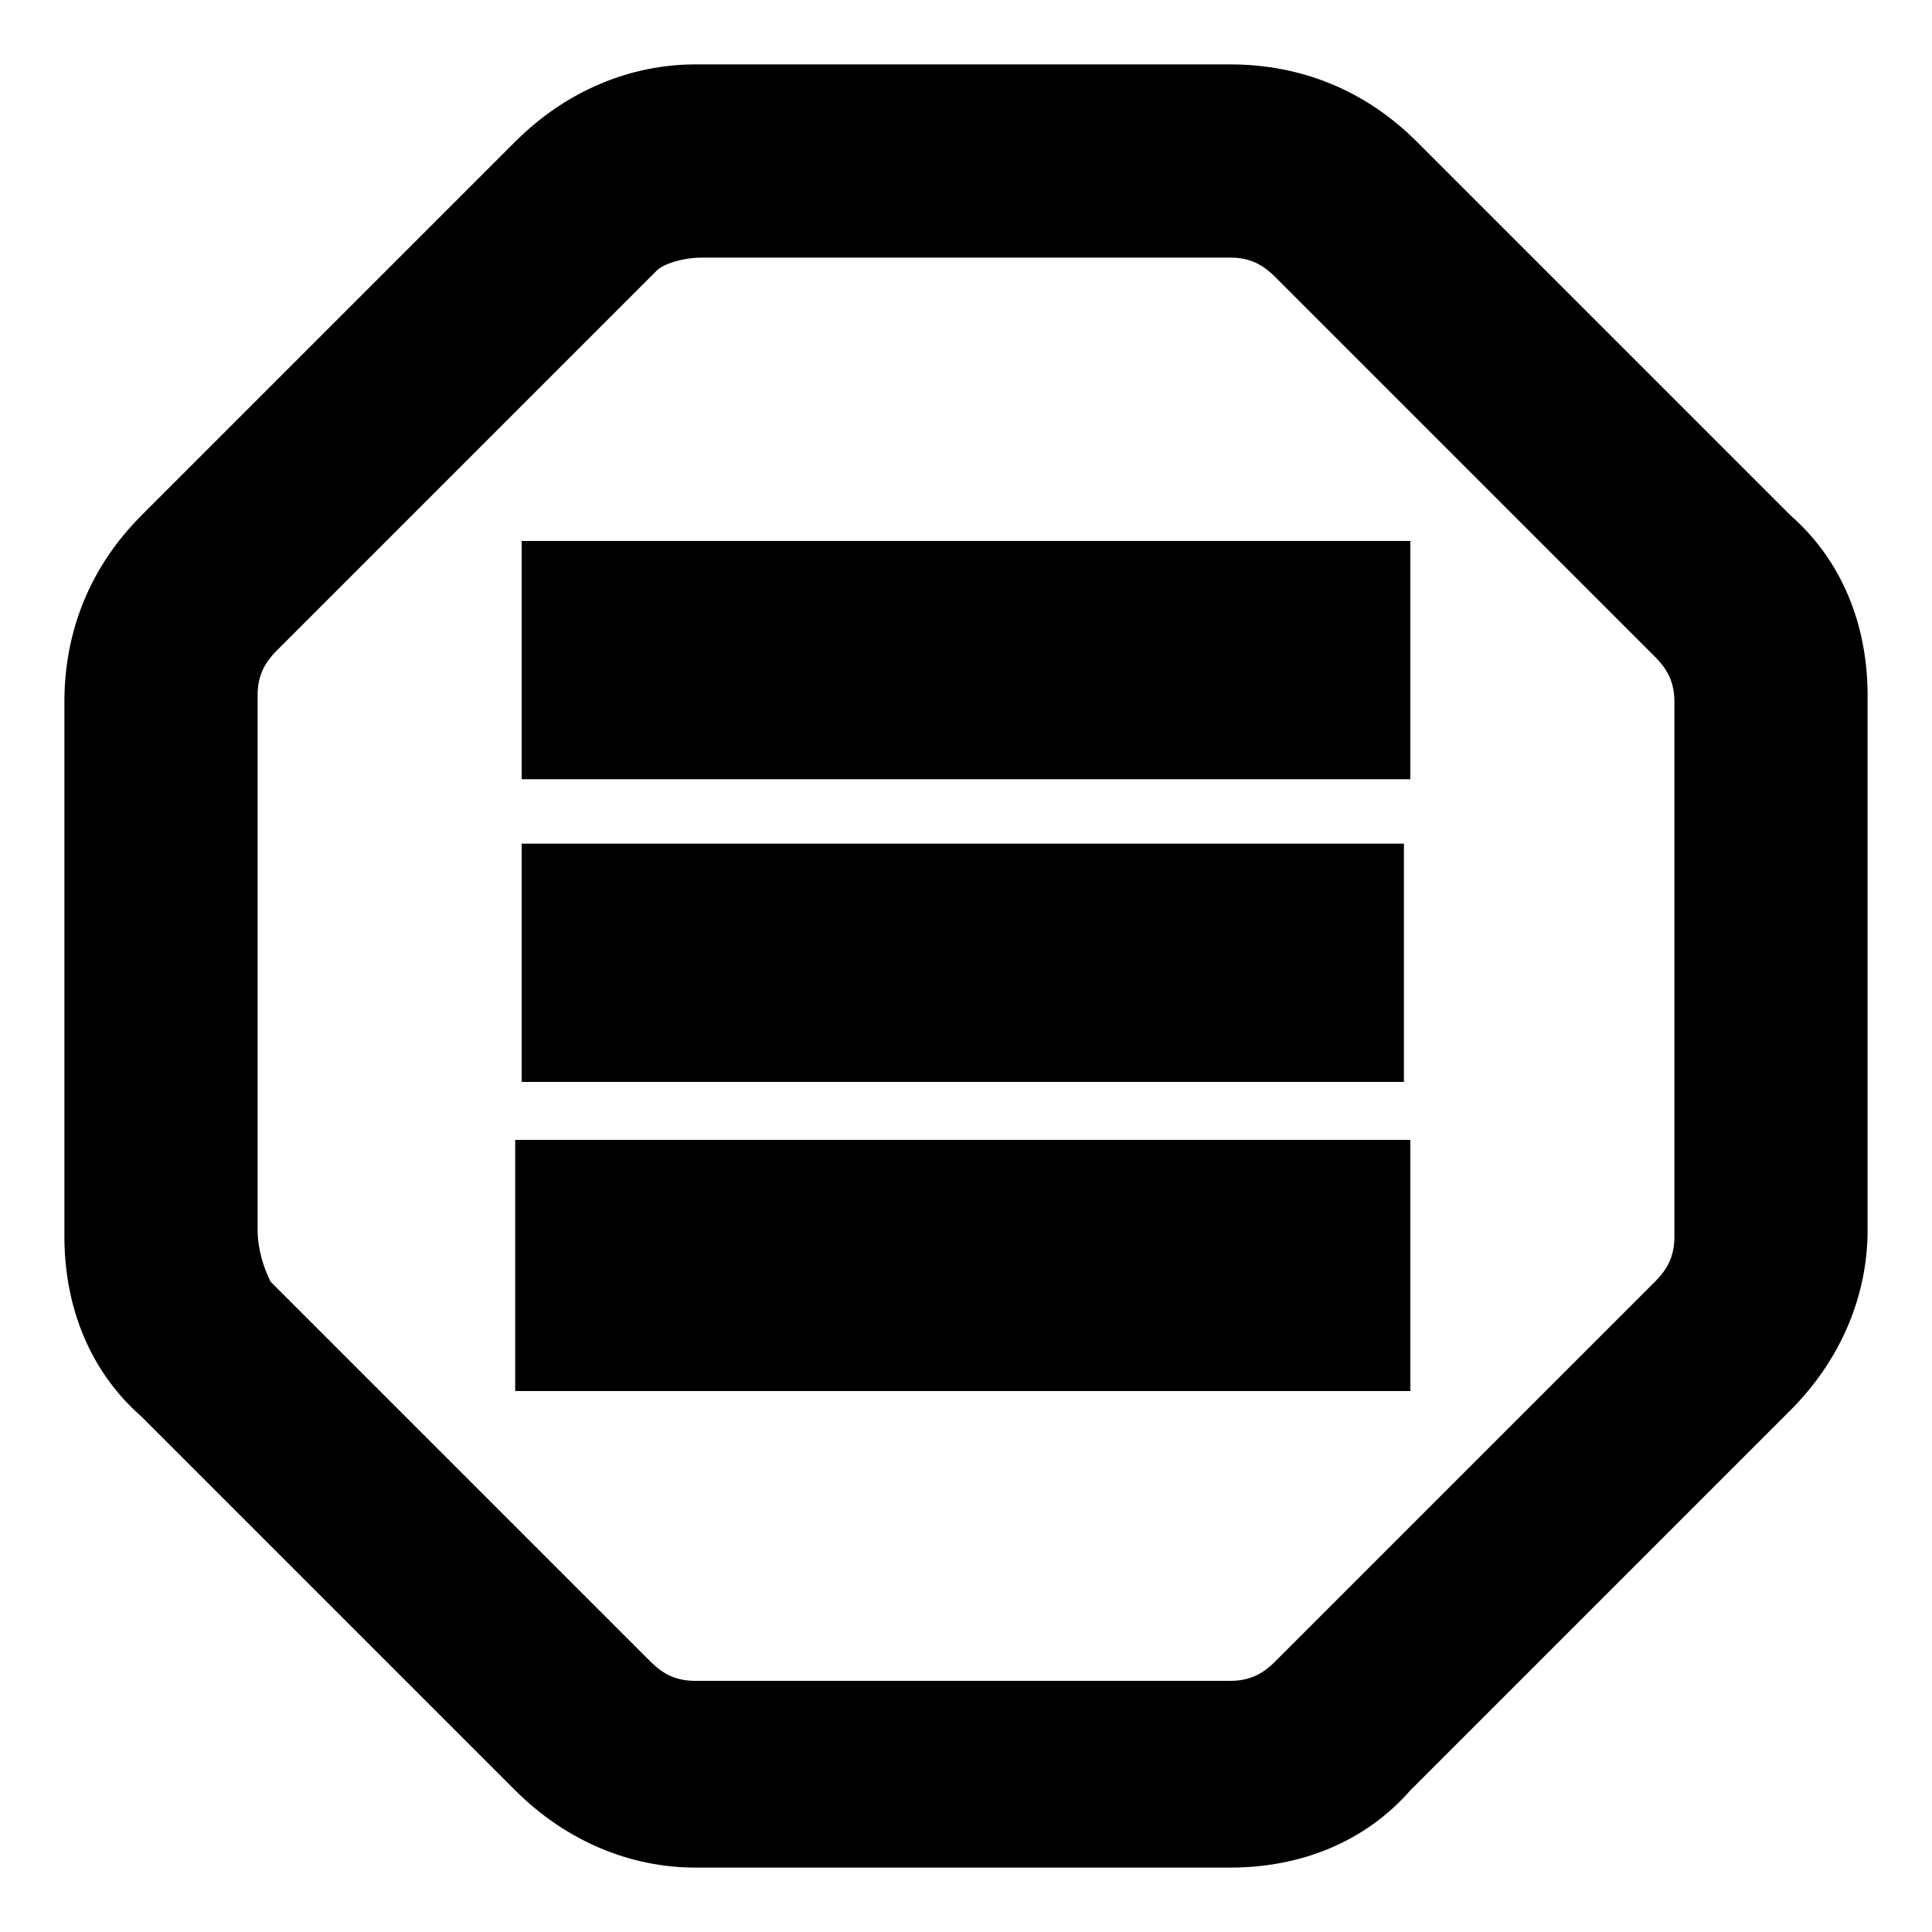 <?xml version="1.0" encoding="utf-8"?>
<!-- Generator: Adobe Illustrator 22.1.0, SVG Export Plug-In . SVG Version: 6.00 Build 0)  -->
<svg version="1.1" id="Calque_1" xmlns="http://www.w3.org/2000/svg" xmlns:xlink="http://www.w3.org/1999/xlink" x="0px" y="0px"
	 width="30px" height="30px" viewBox="0 0 30 30" style="enable-background:new 0 0 30 30;" xml:space="preserve">
<style type="text/css">
	.st0{fill:#FFFFFF;}
</style>
<g>
	<g>
		<path d="M8.1,16.8c0-1.3,0-2.4,0-3.7c4.6,0,9.1,0,13.7,0c0,1.2,0,2.4,0,3.7C17.3,16.8,12.7,16.8,8.1,16.8z"/>
		<path d="M21.9,8.4c0,1.2,0,2.4,0,3.7c-4.6,0-9.1,0-13.8,0c0-1.2,0-2.4,0-3.7C12.7,8.4,17.3,8.4,21.9,8.4z"/>
		<path d="M21.9,21.6c-4.6,0-9.2,0-13.9,0c0-1.3,0-2.5,0-3.9c4.6,0,9.1,0,13.9,0C21.9,19,21.9,20.3,21.9,21.6z"/>
	</g>
	<path d="M19.1,4c0.3,0,0.5,0.1,0.7,0.3l5.9,5.9c0.2,0.2,0.3,0.4,0.3,0.7v8.3c0,0.3-0.1,0.5-0.3,0.7l-5.9,5.9
		c-0.2,0.2-0.4,0.3-0.7,0.3h-8.3c-0.3,0-0.5-0.1-0.7-0.3l-5.9-5.9C4.1,19.7,4,19.4,4,19.1v-8.3c0-0.3,0.1-0.5,0.3-0.7l5.9-5.9
		C10.3,4.1,10.6,4,10.9,4H19.1 M19.1,1h-8.3C9.8,1,8.8,1.4,8,2.2L2.2,8C1.4,8.8,1,9.8,1,10.9v8.3c0,1.1,0.4,2.1,1.2,2.8L8,27.8
		c0.8,0.8,1.8,1.2,2.8,1.2h8.3c1.1,0,2.1-0.4,2.8-1.2l5.9-5.9c0.8-0.8,1.2-1.8,1.2-2.8v-8.3c0-1.1-0.4-2.1-1.2-2.8L22,2.2
		C21.2,1.4,20.2,1,19.1,1L19.1,1z"/>
</g>
</svg>
